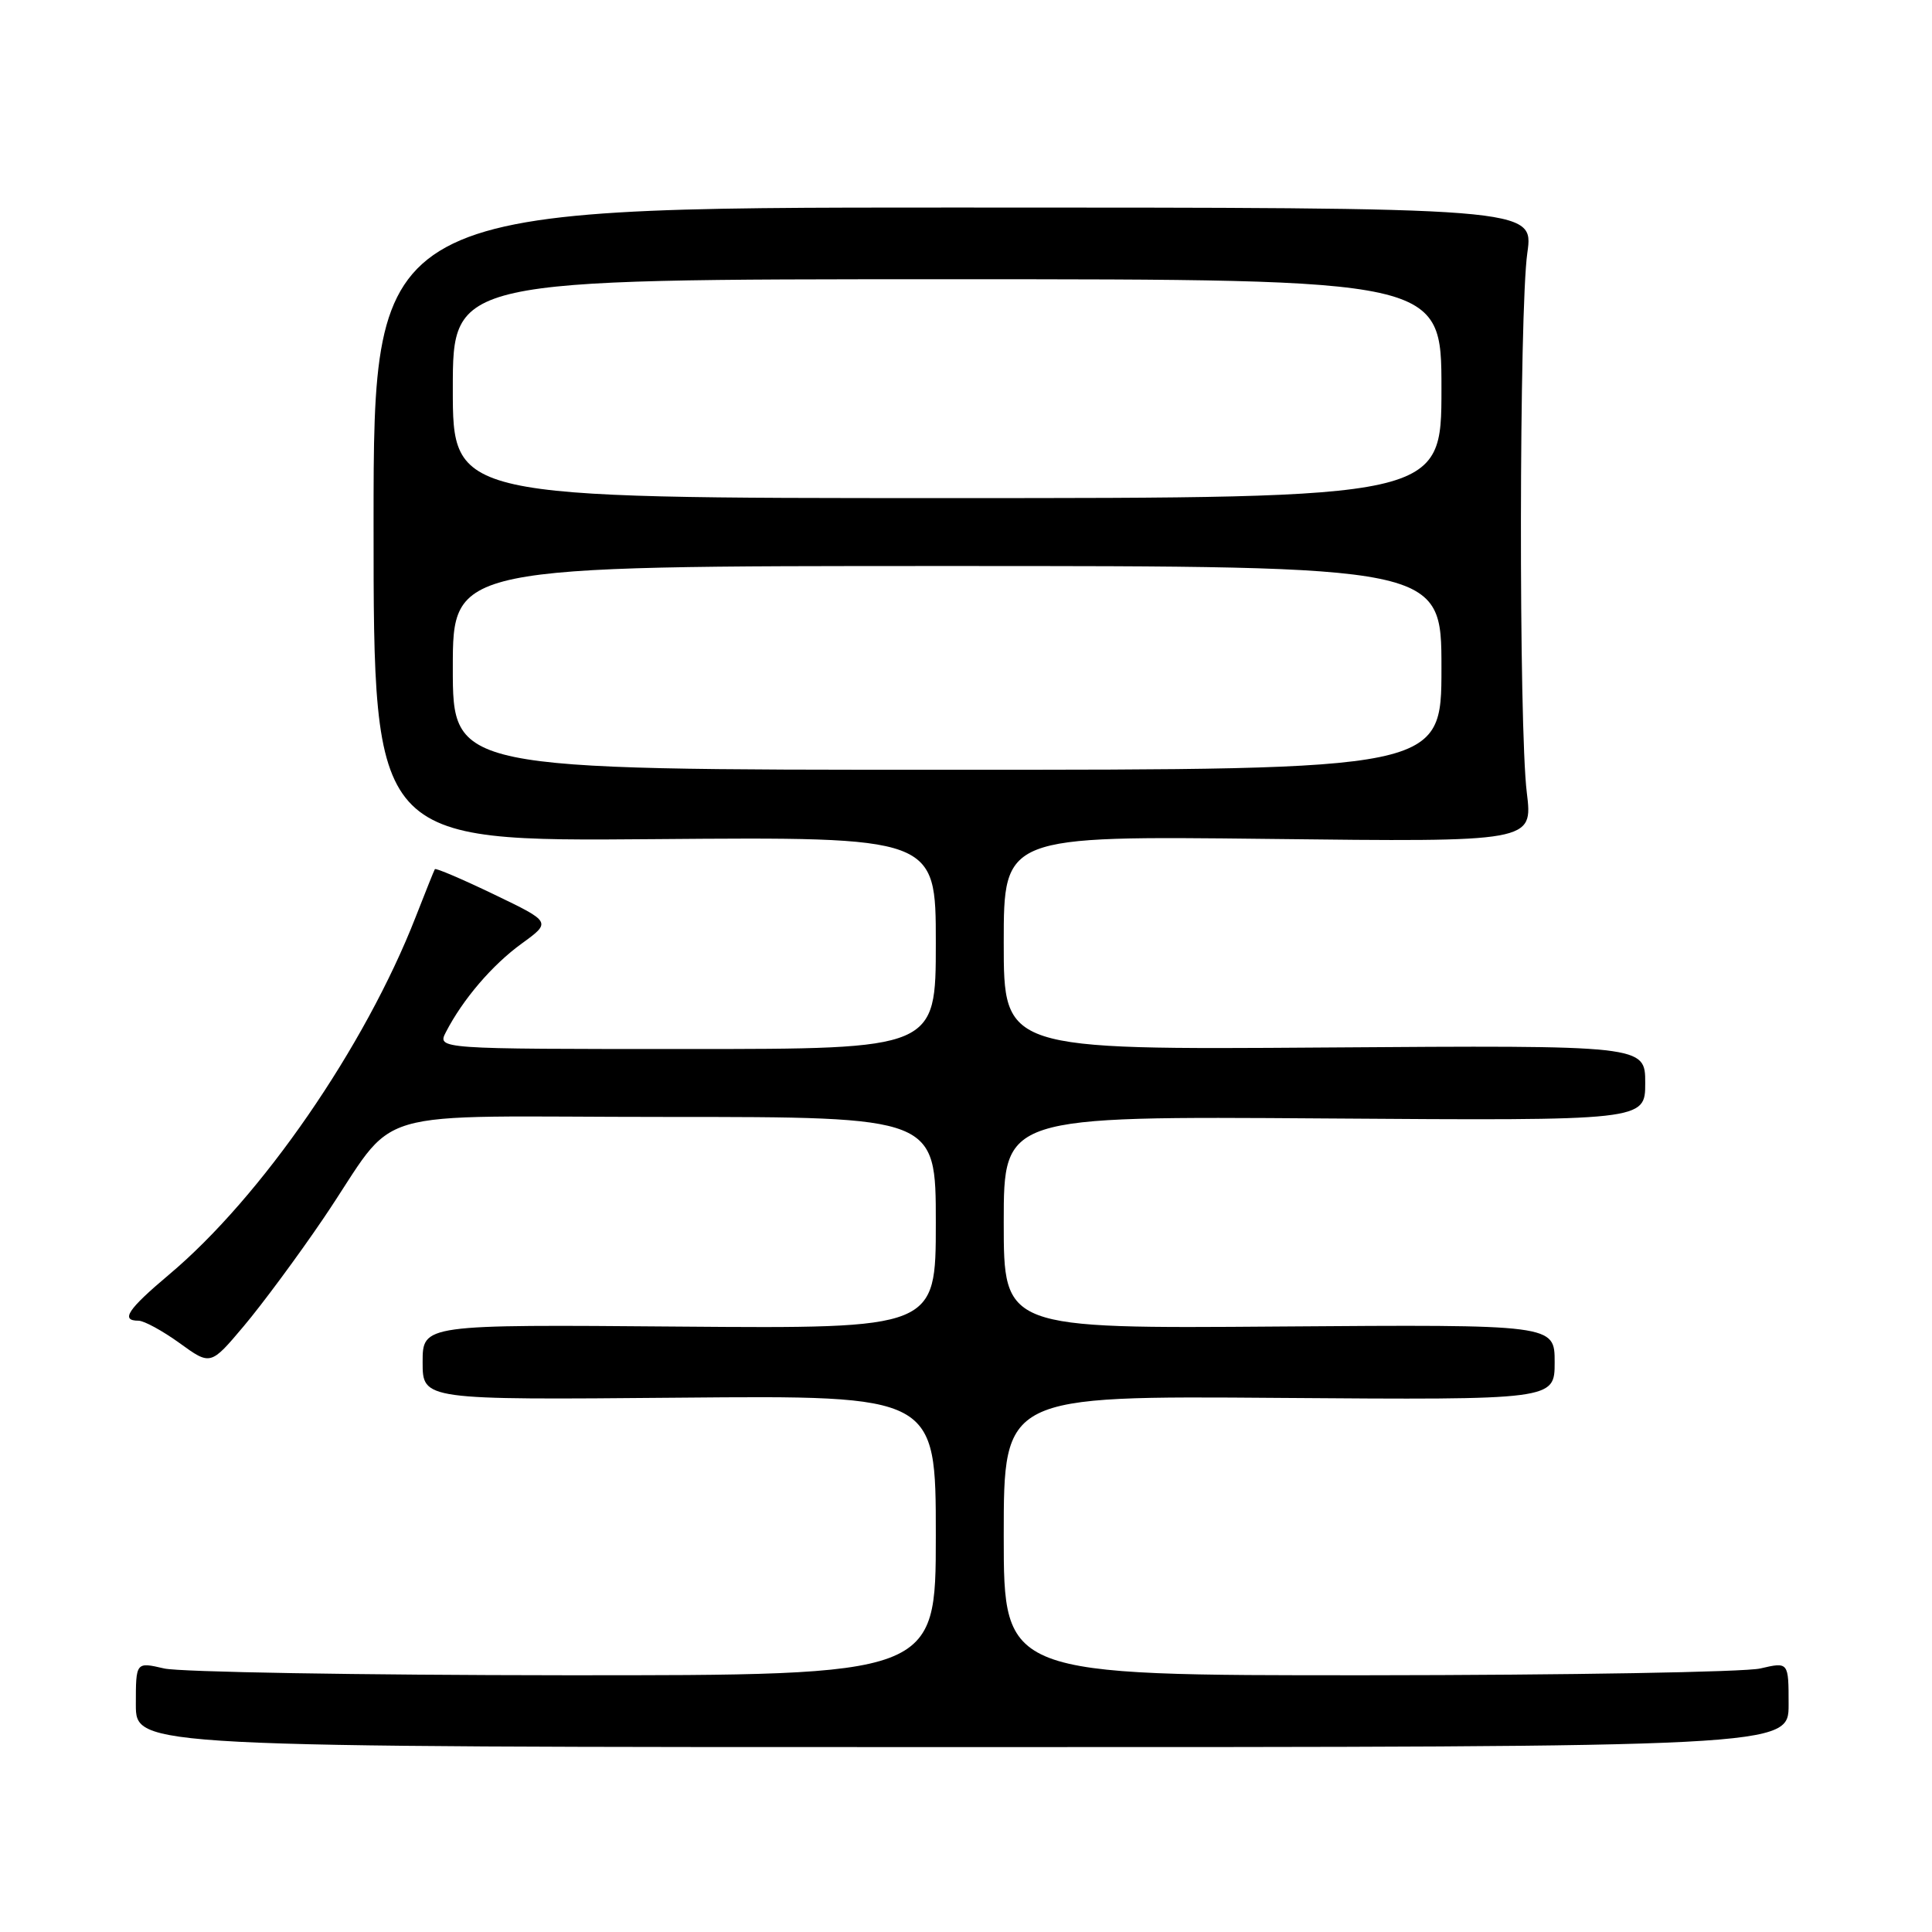 <?xml version="1.0" encoding="UTF-8" standalone="no"?>
<!DOCTYPE svg PUBLIC "-//W3C//DTD SVG 1.1//EN" "http://www.w3.org/Graphics/SVG/1.1/DTD/svg11.dtd" >
<svg xmlns="http://www.w3.org/2000/svg" xmlns:xlink="http://www.w3.org/1999/xlink" version="1.1" viewBox="0 0 256 256">
 <g >
 <path fill="currentColor"
d=" M 237.00 225.86 C 237.00 220.21 237.00 220.21 233.25 221.08 C 231.19 221.56 207.79 221.96 181.25 221.98 C 133.00 222.00 133.00 222.00 133.00 203.48 C 133.00 184.95 133.00 184.95 169.50 185.23 C 206.00 185.50 206.00 185.50 206.00 180.50 C 206.00 175.50 206.00 175.50 169.50 175.77 C 133.00 176.05 133.00 176.05 133.00 161.97 C 133.00 147.90 133.00 147.90 175.50 148.20 C 218.00 148.50 218.00 148.50 218.00 143.50 C 218.00 138.50 218.00 138.50 175.50 138.80 C 133.00 139.10 133.00 139.10 133.00 124.93 C 133.00 110.76 133.00 110.76 168.06 111.16 C 203.11 111.57 203.11 111.57 202.31 105.03 C 201.23 96.35 201.29 41.12 202.38 33.50 C 203.23 27.50 203.23 27.50 126.37 27.50 C 49.50 27.50 49.50 27.50 49.50 69.50 C 49.50 111.50 49.50 111.50 86.75 111.19 C 124.00 110.89 124.00 110.89 124.00 124.94 C 124.00 139.00 124.00 139.00 90.96 139.00 C 57.93 139.00 57.93 139.00 59.09 136.75 C 61.33 132.41 65.24 127.84 69.14 125.02 C 73.06 122.17 73.06 122.17 65.45 118.51 C 61.25 116.49 57.74 114.99 57.62 115.17 C 57.51 115.35 56.37 118.20 55.08 121.50 C 48.37 138.70 34.65 158.60 22.40 168.89 C 16.92 173.50 15.92 175.00 18.35 175.00 C 19.09 175.00 21.54 176.34 23.80 177.97 C 27.90 180.94 27.90 180.94 32.30 175.72 C 34.72 172.85 39.46 166.45 42.82 161.50 C 53.18 146.25 47.26 148.00 88.41 148.00 C 124.00 148.00 124.00 148.00 124.00 162.03 C 124.00 176.05 124.00 176.05 90.00 175.78 C 56.00 175.50 56.00 175.50 56.00 180.50 C 56.00 185.50 56.00 185.50 90.00 185.20 C 124.00 184.90 124.00 184.90 124.00 203.45 C 124.00 222.00 124.00 222.00 74.75 221.98 C 47.66 221.96 23.81 221.56 21.75 221.08 C 18.00 220.21 18.00 220.21 18.00 225.86 C 18.00 231.50 18.00 231.50 127.50 231.50 C 237.00 231.50 237.00 231.50 237.00 225.86 Z  M 60.00 88.50 C 60.00 75.00 60.00 75.00 125.50 75.00 C 191.00 75.00 191.00 75.00 191.00 88.50 C 191.00 102.00 191.00 102.00 125.50 102.00 C 60.00 102.00 60.00 102.00 60.00 88.50 Z  M 60.00 51.50 C 60.00 37.00 60.00 37.00 125.50 37.00 C 191.00 37.00 191.00 37.00 191.00 51.50 C 191.00 66.00 191.00 66.00 125.50 66.00 C 60.00 66.00 60.00 66.00 60.00 51.50 Z "/>
</g>
</svg>